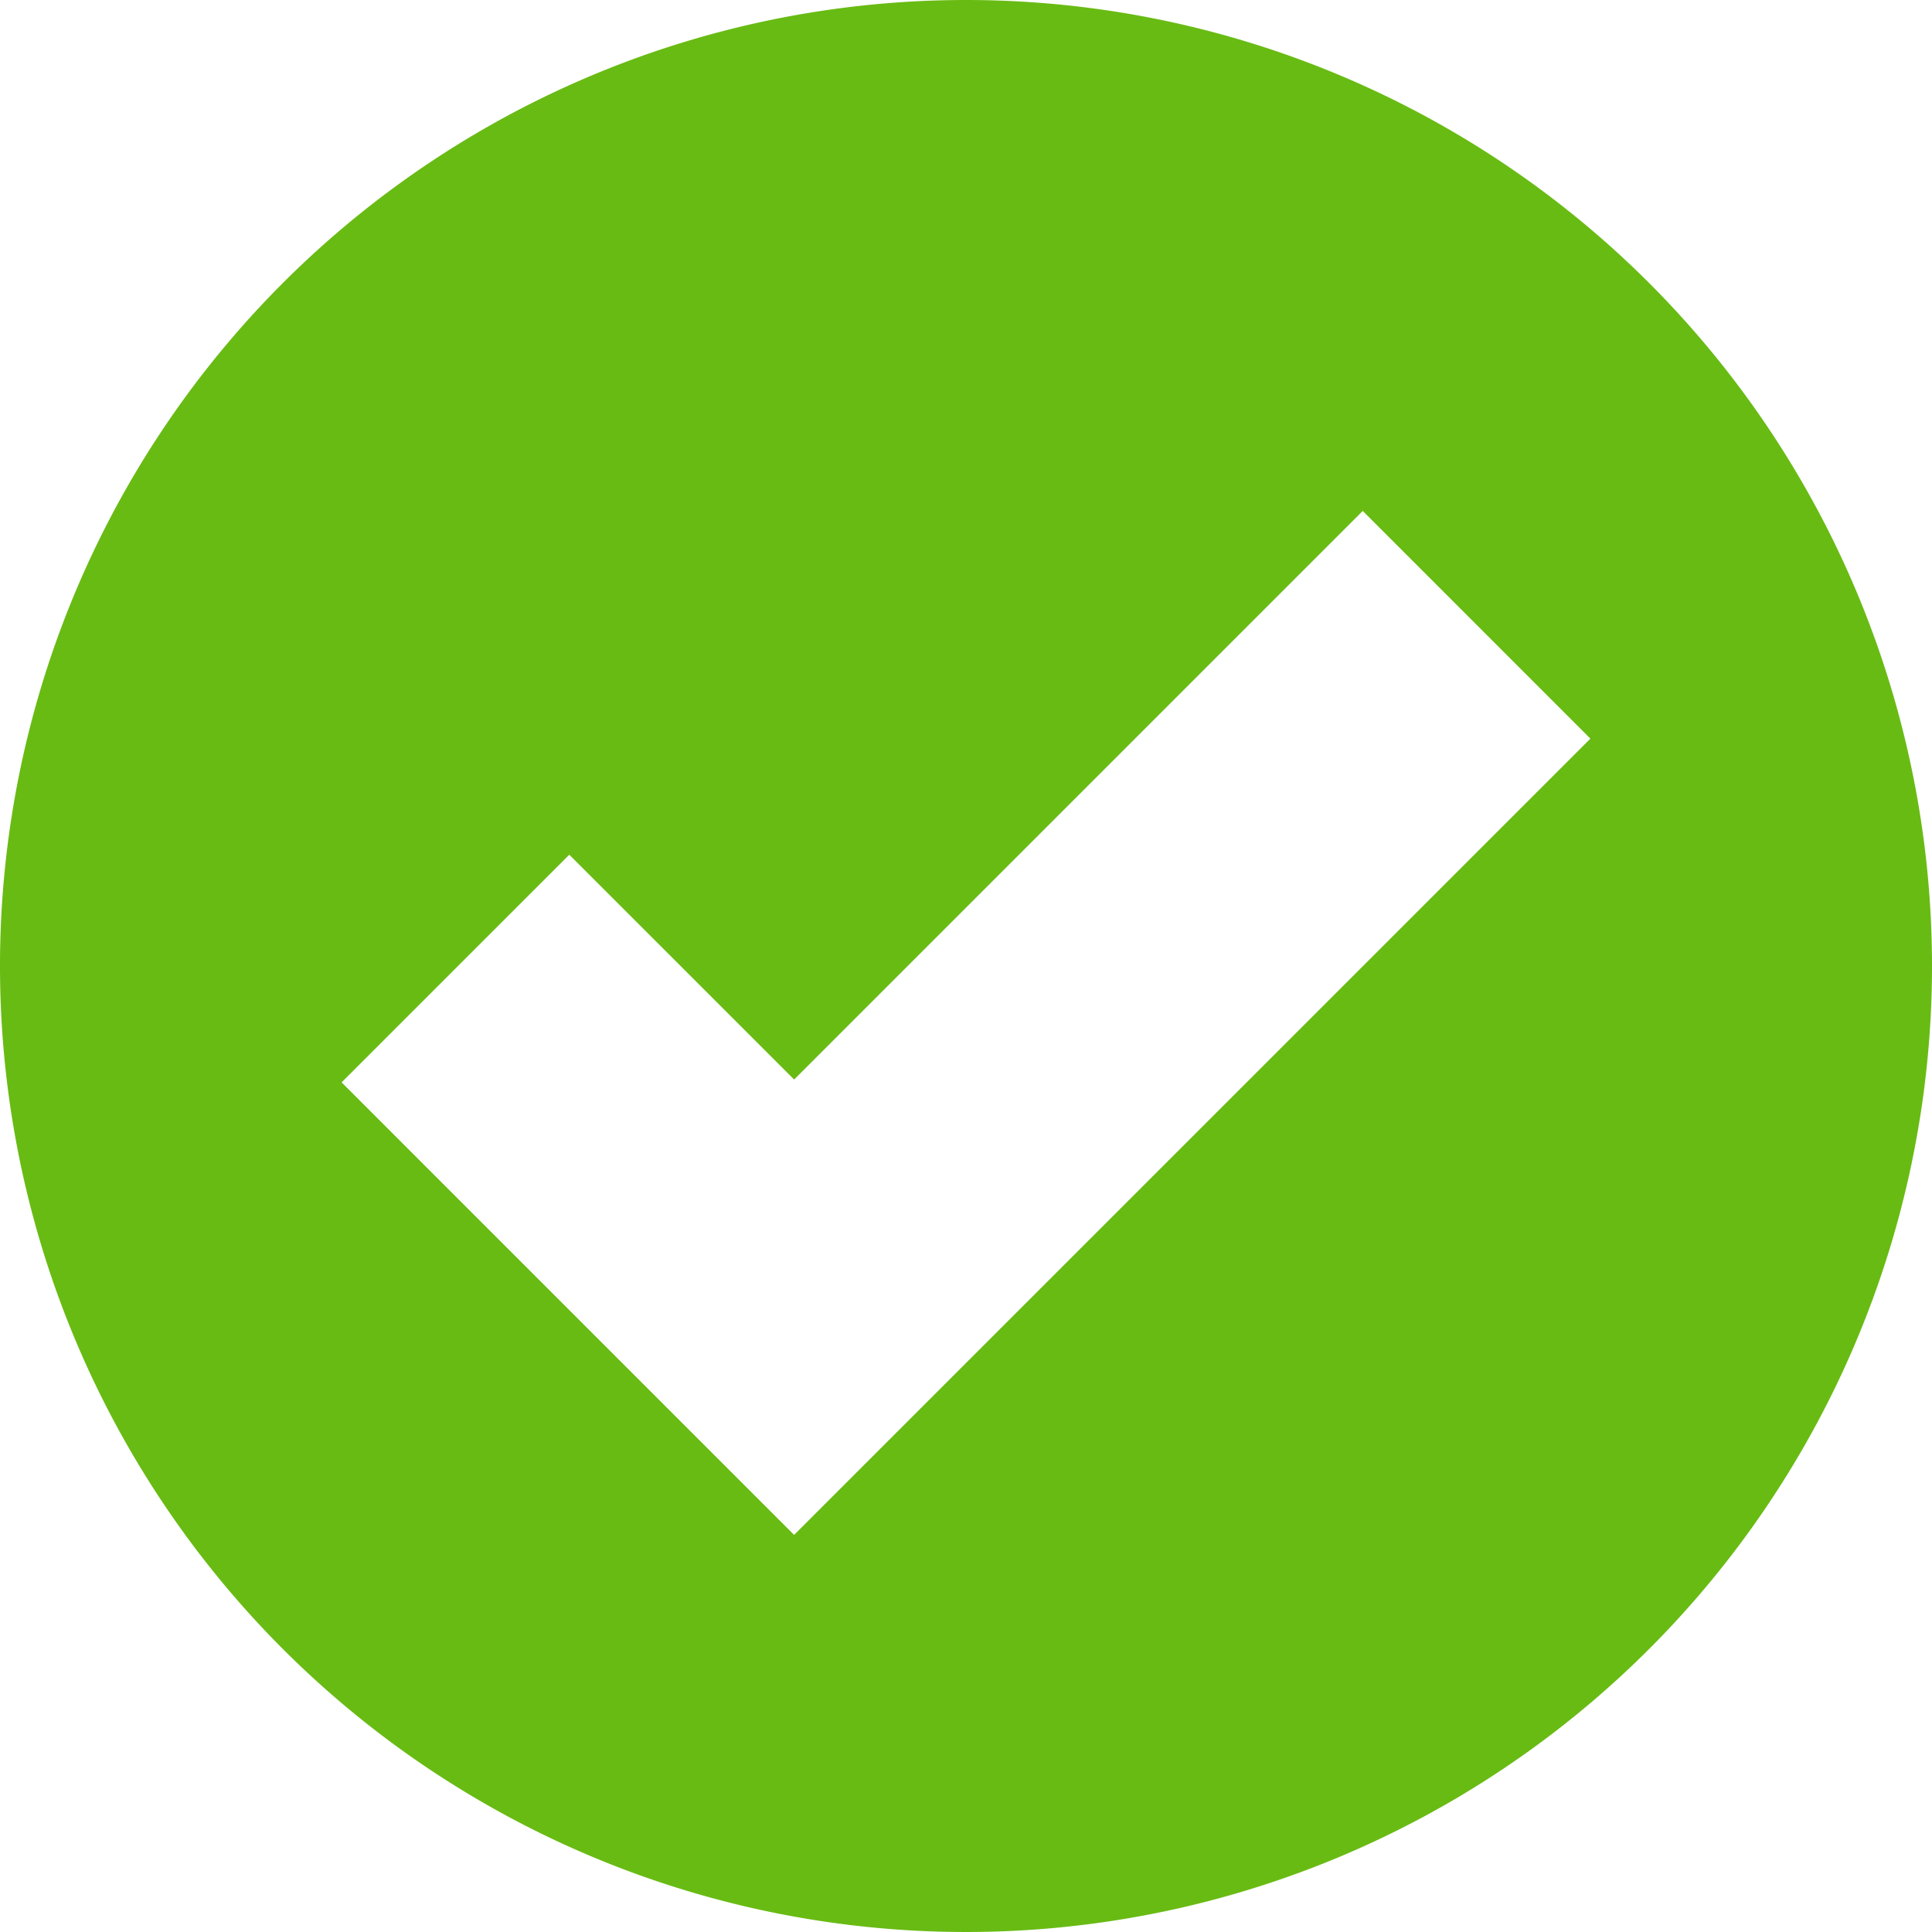 <svg height="200" viewBox="0 0 200 200" width="200" xmlns="http://www.w3.org/2000/svg"><path d="m116 725a100 100 0 1 0 100 100 100 100 0 0 0 -100-100zm-17.794 158.893-46.842-46.847 23.568-23.567 23.275 23.274 58.862-58.862 23.568 23.572z" fill="#68bb13" fill-rule="evenodd" transform="translate(-16 -725)"/></svg>
